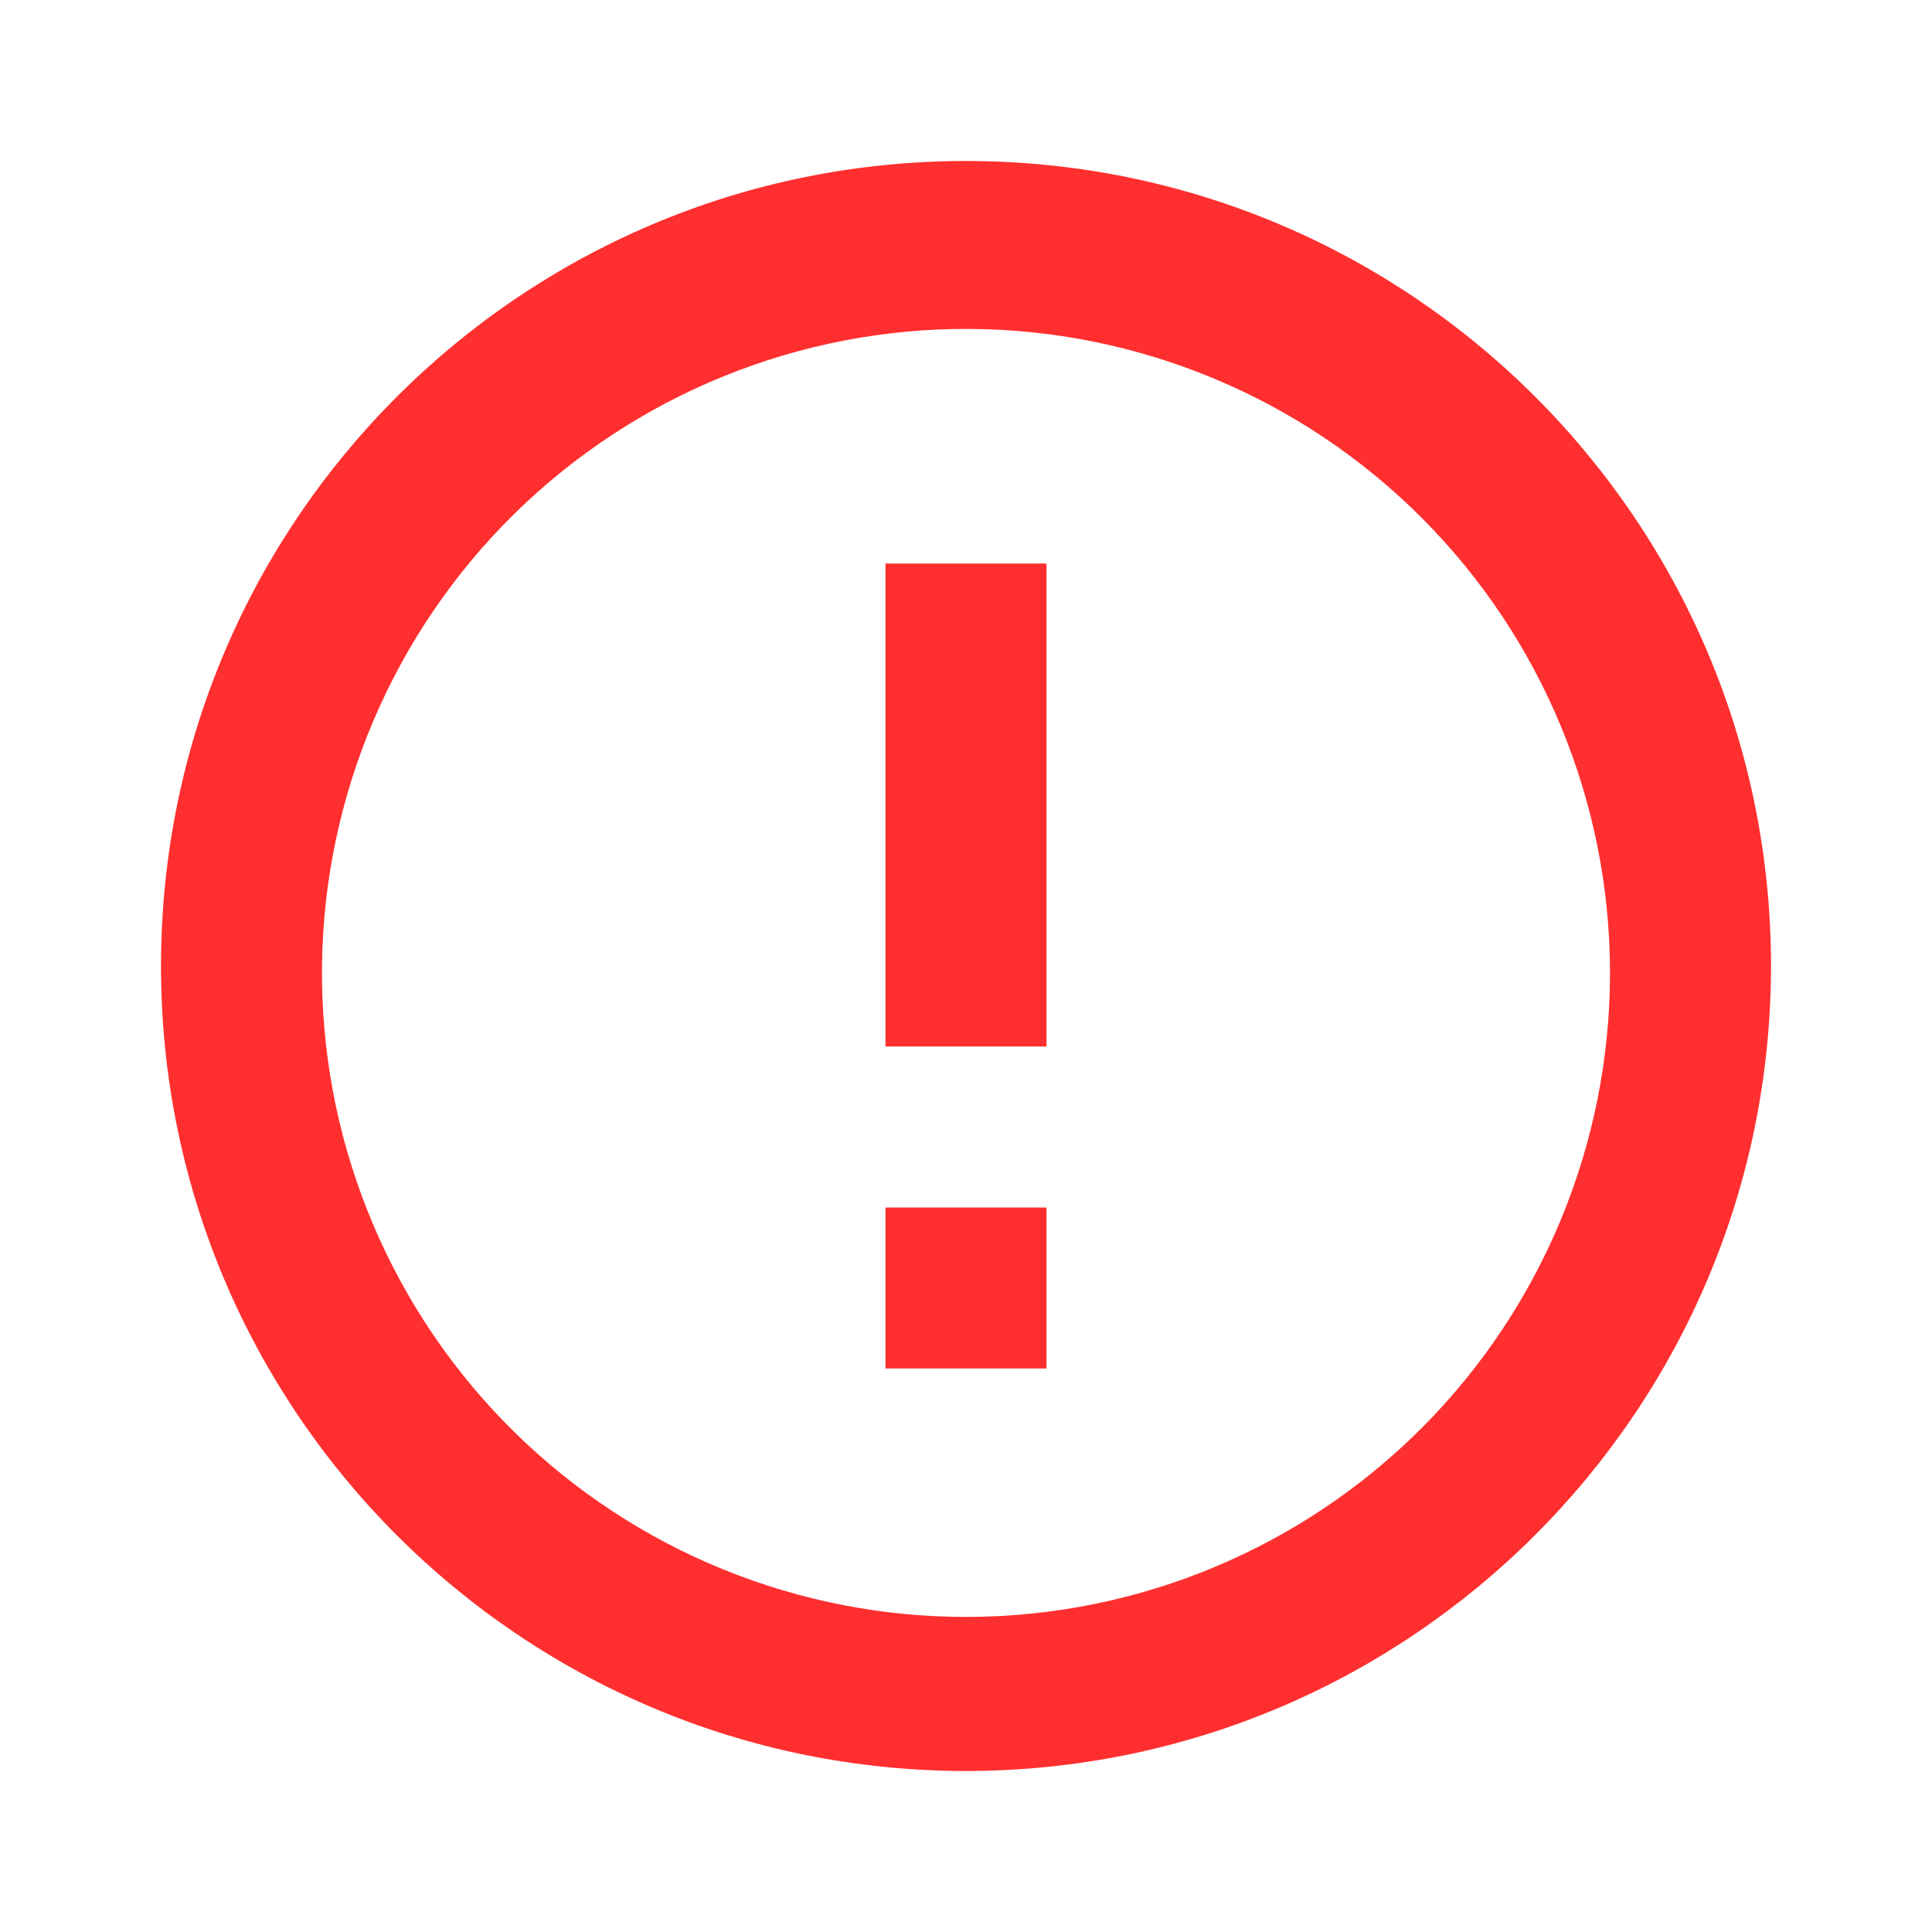 <svg width="24" height="24" viewBox="0 0 24 24" fill="none" xmlns="http://www.w3.org/2000/svg">
<path d="M11.99 22C6.468 21.994 1.996 17.515 2 11.993C2.004 6.472 6.482 1.998 12.003 2C17.525 2.002 22 6.478 22 12C21.997 17.525 17.515 22.002 11.99 22ZM4 12.172C4.023 14.286 4.881 16.305 6.388 17.788C7.896 19.271 9.928 20.097 12.043 20.086C14.157 20.075 16.181 19.227 17.672 17.728C19.163 16.229 20 14.2 20 12.086C20 9.972 19.163 7.943 17.672 6.444C16.181 4.945 14.157 4.097 12.043 4.086C9.928 4.075 7.896 4.901 6.388 6.384C4.881 7.867 4.023 9.886 4 12V12.172ZM13 17H11V15H13V17ZM13 13H11V7H13V13Z" fill="#FF2F2F"/>
</svg>
